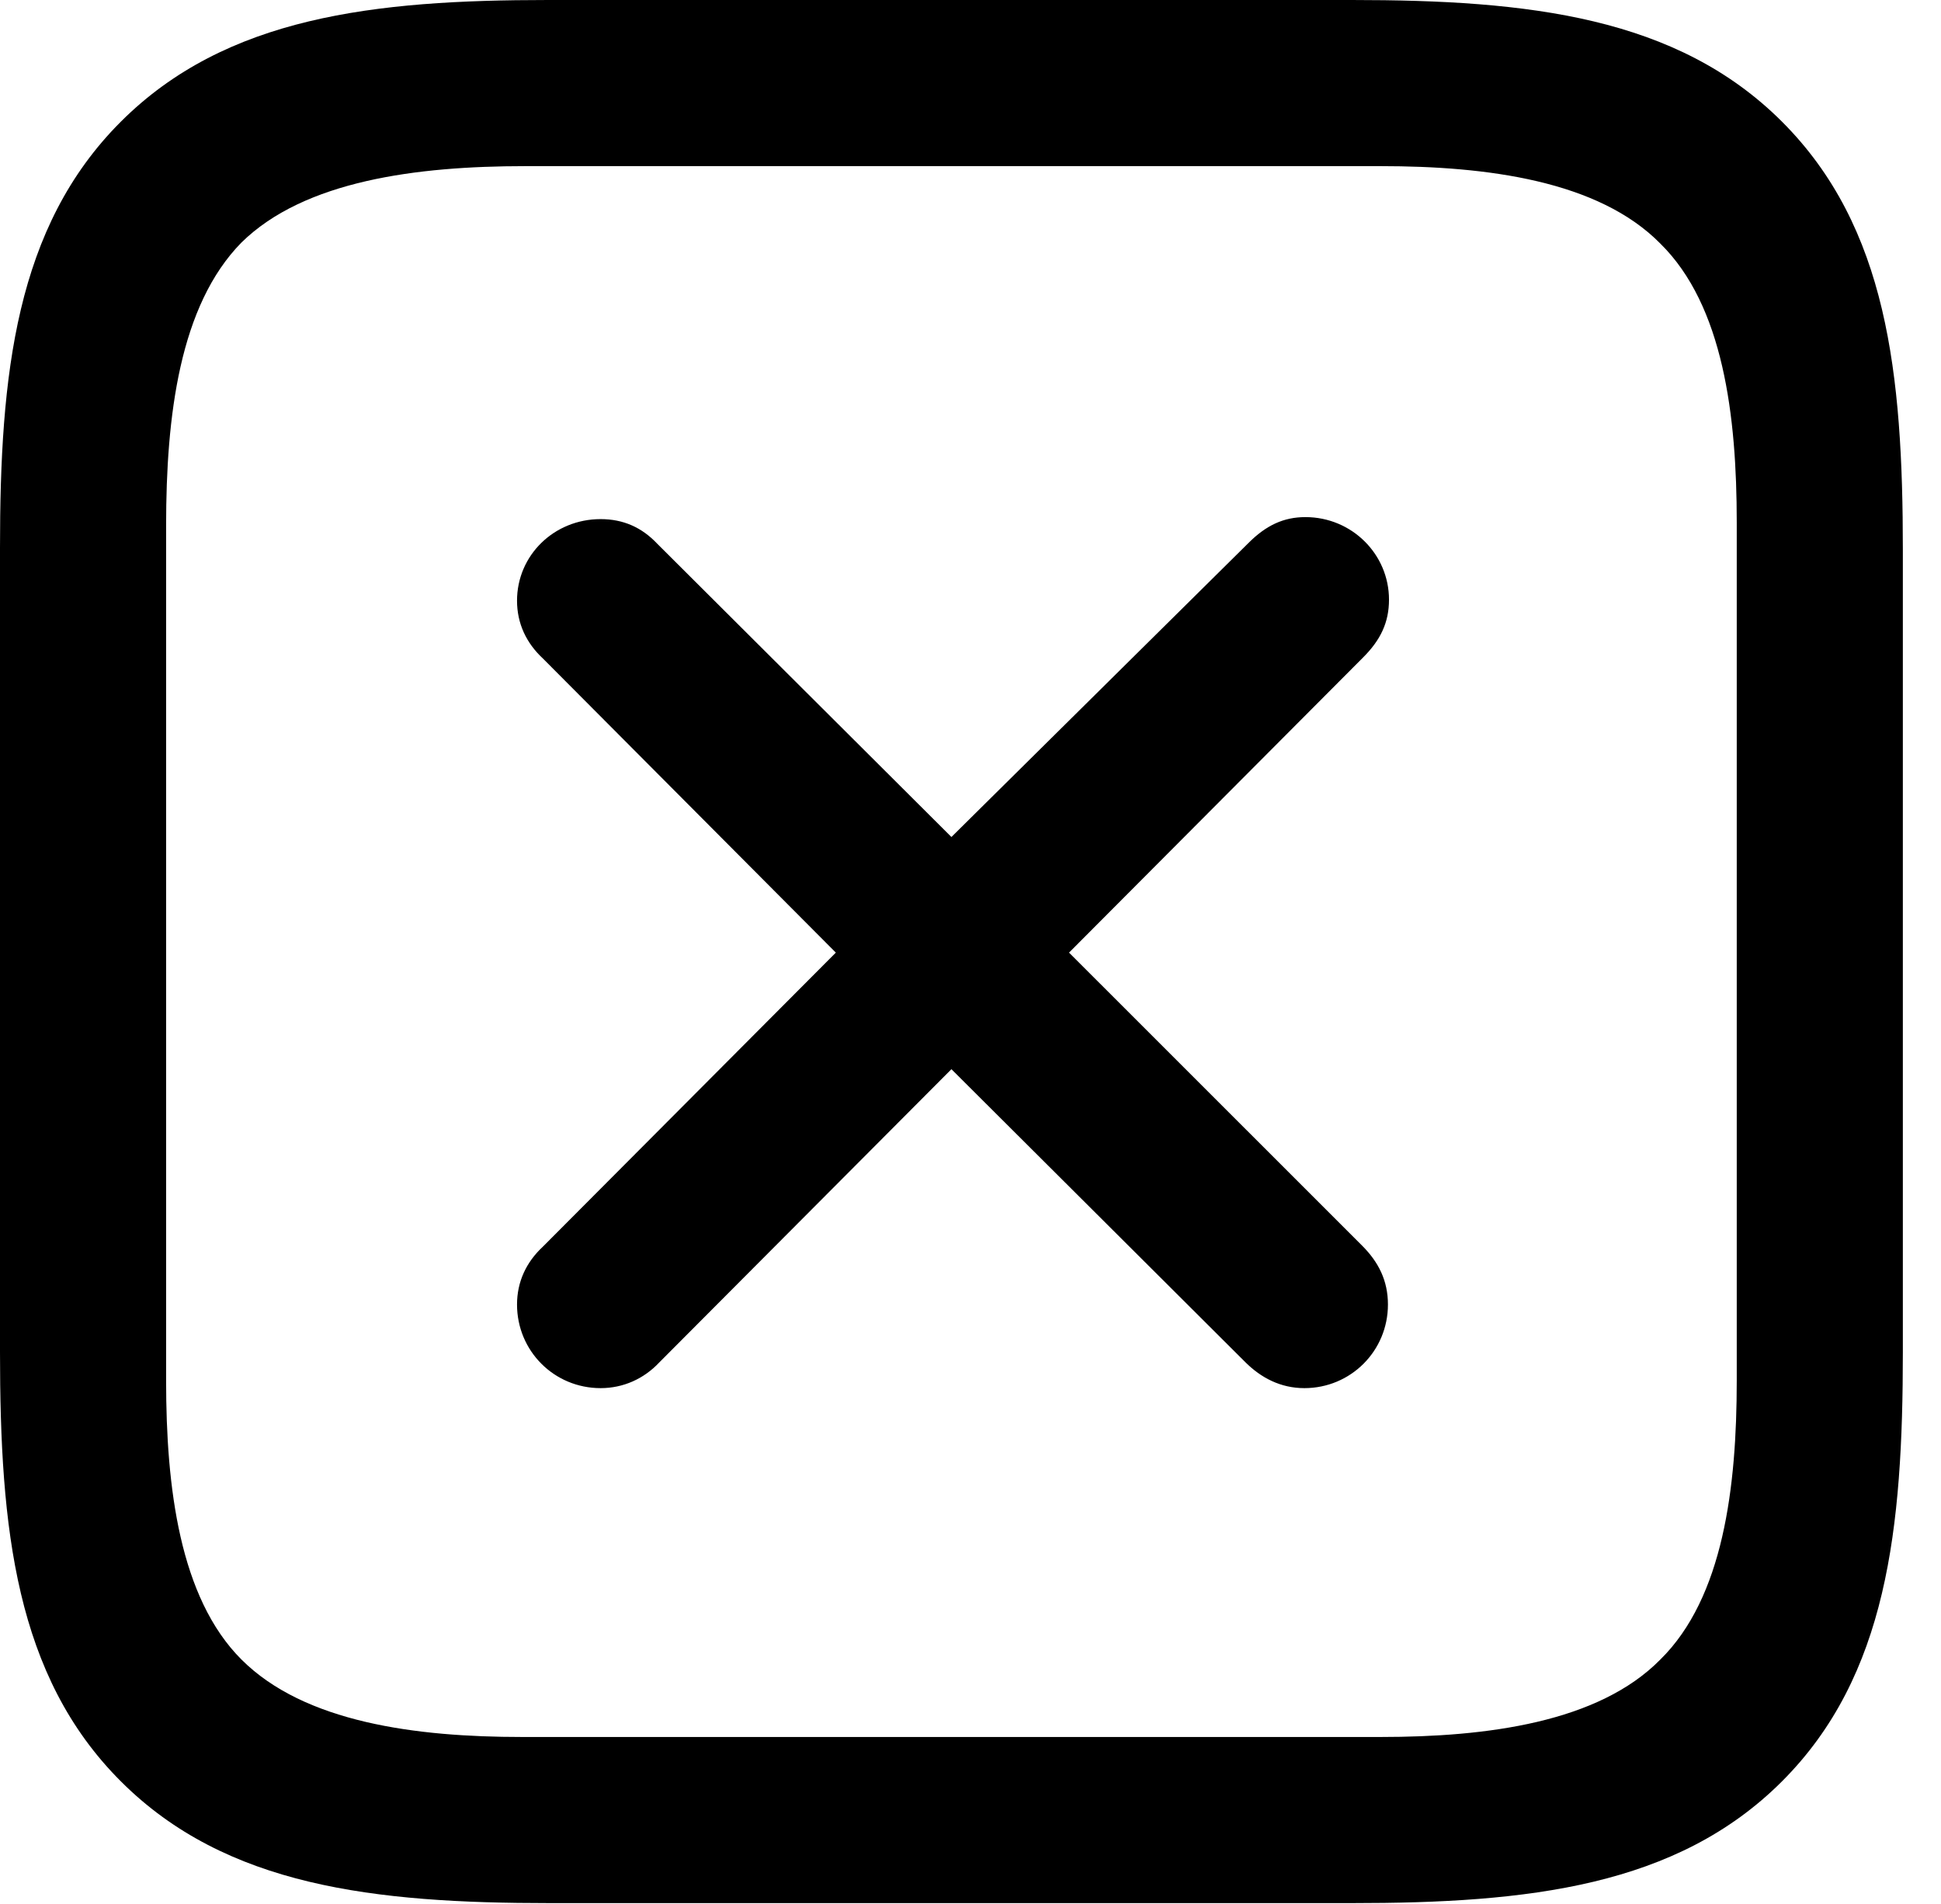 <svg version="1.1" xmlns="http://www.w3.org/2000/svg" xmlns:xlink="http://www.w3.org/1999/xlink" width="18.369" height="18.018" viewBox="0 0 18.369 18.018">
 <g>
  <rect height="18.018" opacity="0" width="18.369" x="0" y="0"/>
  <path d="M16.865 1.152C15.869 0.156 14.463 0 12.793 0L5.186 0C3.545 0 2.139 0.156 1.143 1.152C0.146 2.148 0 3.545 0 5.186L0 12.793C0 14.463 0.146 15.859 1.143 16.855C2.139 17.852 3.545 18.008 5.205 18.008L12.793 18.008C14.463 18.008 15.869 17.852 16.865 16.855C17.861 15.859 18.008 14.463 18.008 12.793L18.008 5.205C18.008 3.535 17.861 2.148 16.865 1.152ZM16.436 4.941L16.436 13.066C16.436 14.072 16.309 15.117 15.713 15.703C15.127 16.299 14.072 16.436 13.066 16.436L4.941 16.436C3.936 16.436 2.881 16.299 2.285 15.703C1.699 15.117 1.572 14.072 1.572 13.066L1.572 4.971C1.572 3.936 1.699 2.891 2.285 2.295C2.881 1.709 3.945 1.572 4.971 1.572L13.066 1.572C14.072 1.572 15.127 1.709 15.713 2.305C16.309 2.891 16.436 3.936 16.436 4.941Z" fill="currentColor"/>
  <path d="M5.684 13.135C5.898 13.135 6.094 13.047 6.24 12.891L9.004 10.117L11.787 12.891C11.934 13.037 12.119 13.135 12.344 13.135C12.783 13.135 13.135 12.783 13.135 12.344C13.135 12.119 13.047 11.943 12.891 11.787L10.117 9.014L12.9 6.221C13.066 6.055 13.145 5.889 13.145 5.674C13.145 5.244 12.793 4.893 12.354 4.893C12.148 4.893 11.982 4.971 11.816 5.137L9.004 7.92L6.221 5.146C6.074 4.99 5.898 4.912 5.684 4.912C5.244 4.912 4.893 5.254 4.893 5.684C4.893 5.898 4.98 6.084 5.137 6.23L7.91 9.014L5.137 11.797C4.98 11.943 4.893 12.129 4.893 12.344C4.893 12.783 5.244 13.135 5.684 13.135Z" fill="currentColor"/>
 </g>
</svg>
